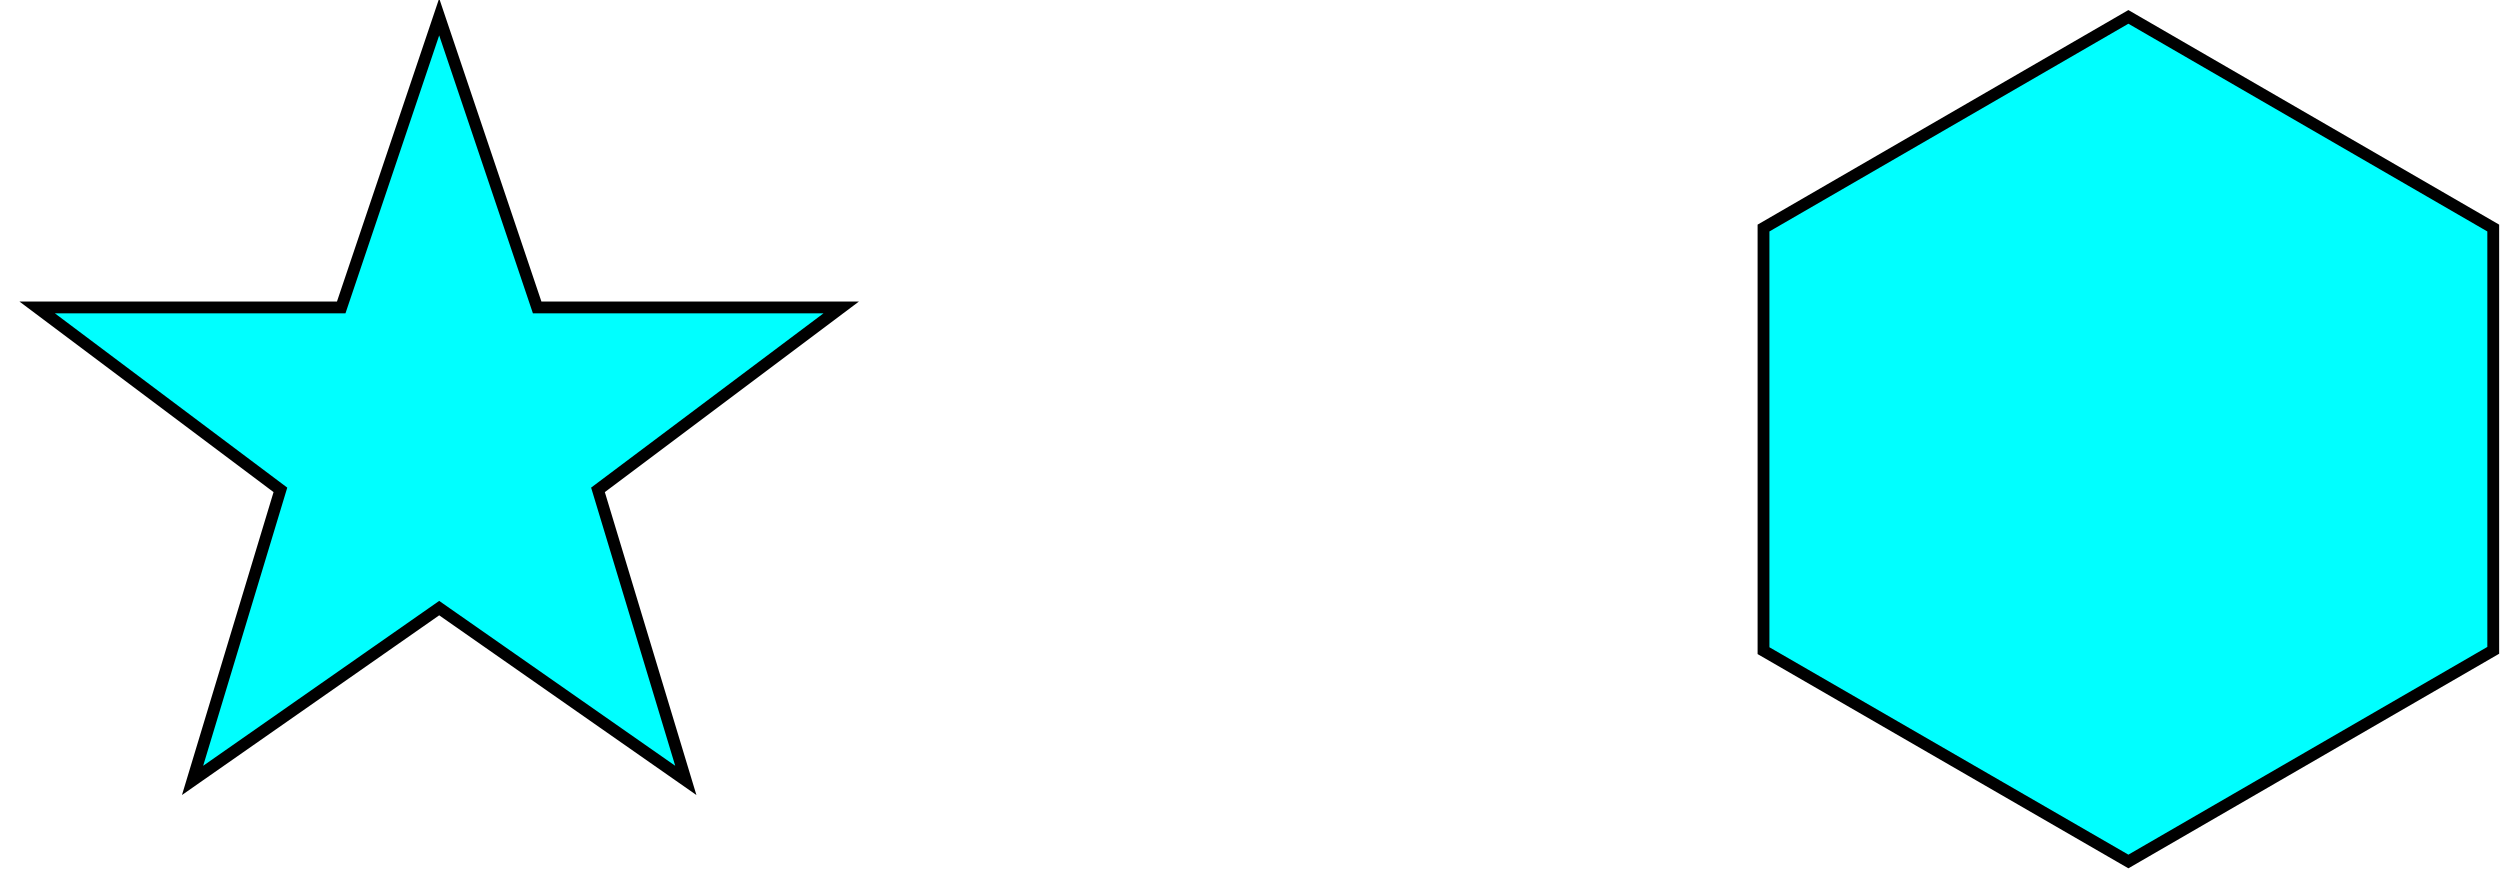 <?xml version="1.0" standalone="no"?>
<!DOCTYPE svg PUBLIC "-//W3C//DTD SVG 1.1//EN" "http://www.w3.org/Graphics/SVG/1.1/DTD/svg11.dtd">
<svg width="74mm" height="26mm" viewBox="0 -92 74 26" xmlns="http://www.w3.org/2000/svg" version="1.1">
<title>OpenSCAD Model</title>
<path d="
M 17.7,-77.5 L 24.9,-82.9 L 15.9,-82.9 L 13,-91.5 L 10.1,-82.9 L 1.1,-82.9
 L 8.3,-77.5 L 5.7,-68.9 L 13,-74 L 20.3,-68.9 z
M 73.8,-72.75 L 73.8,-85.25 L 63,-91.5 L 52.2,-85.25 L 52.2,-72.74 L 63,-66.5
 z
" stroke="black" fill="cyan" stroke-width="0.35"/>
</svg>
